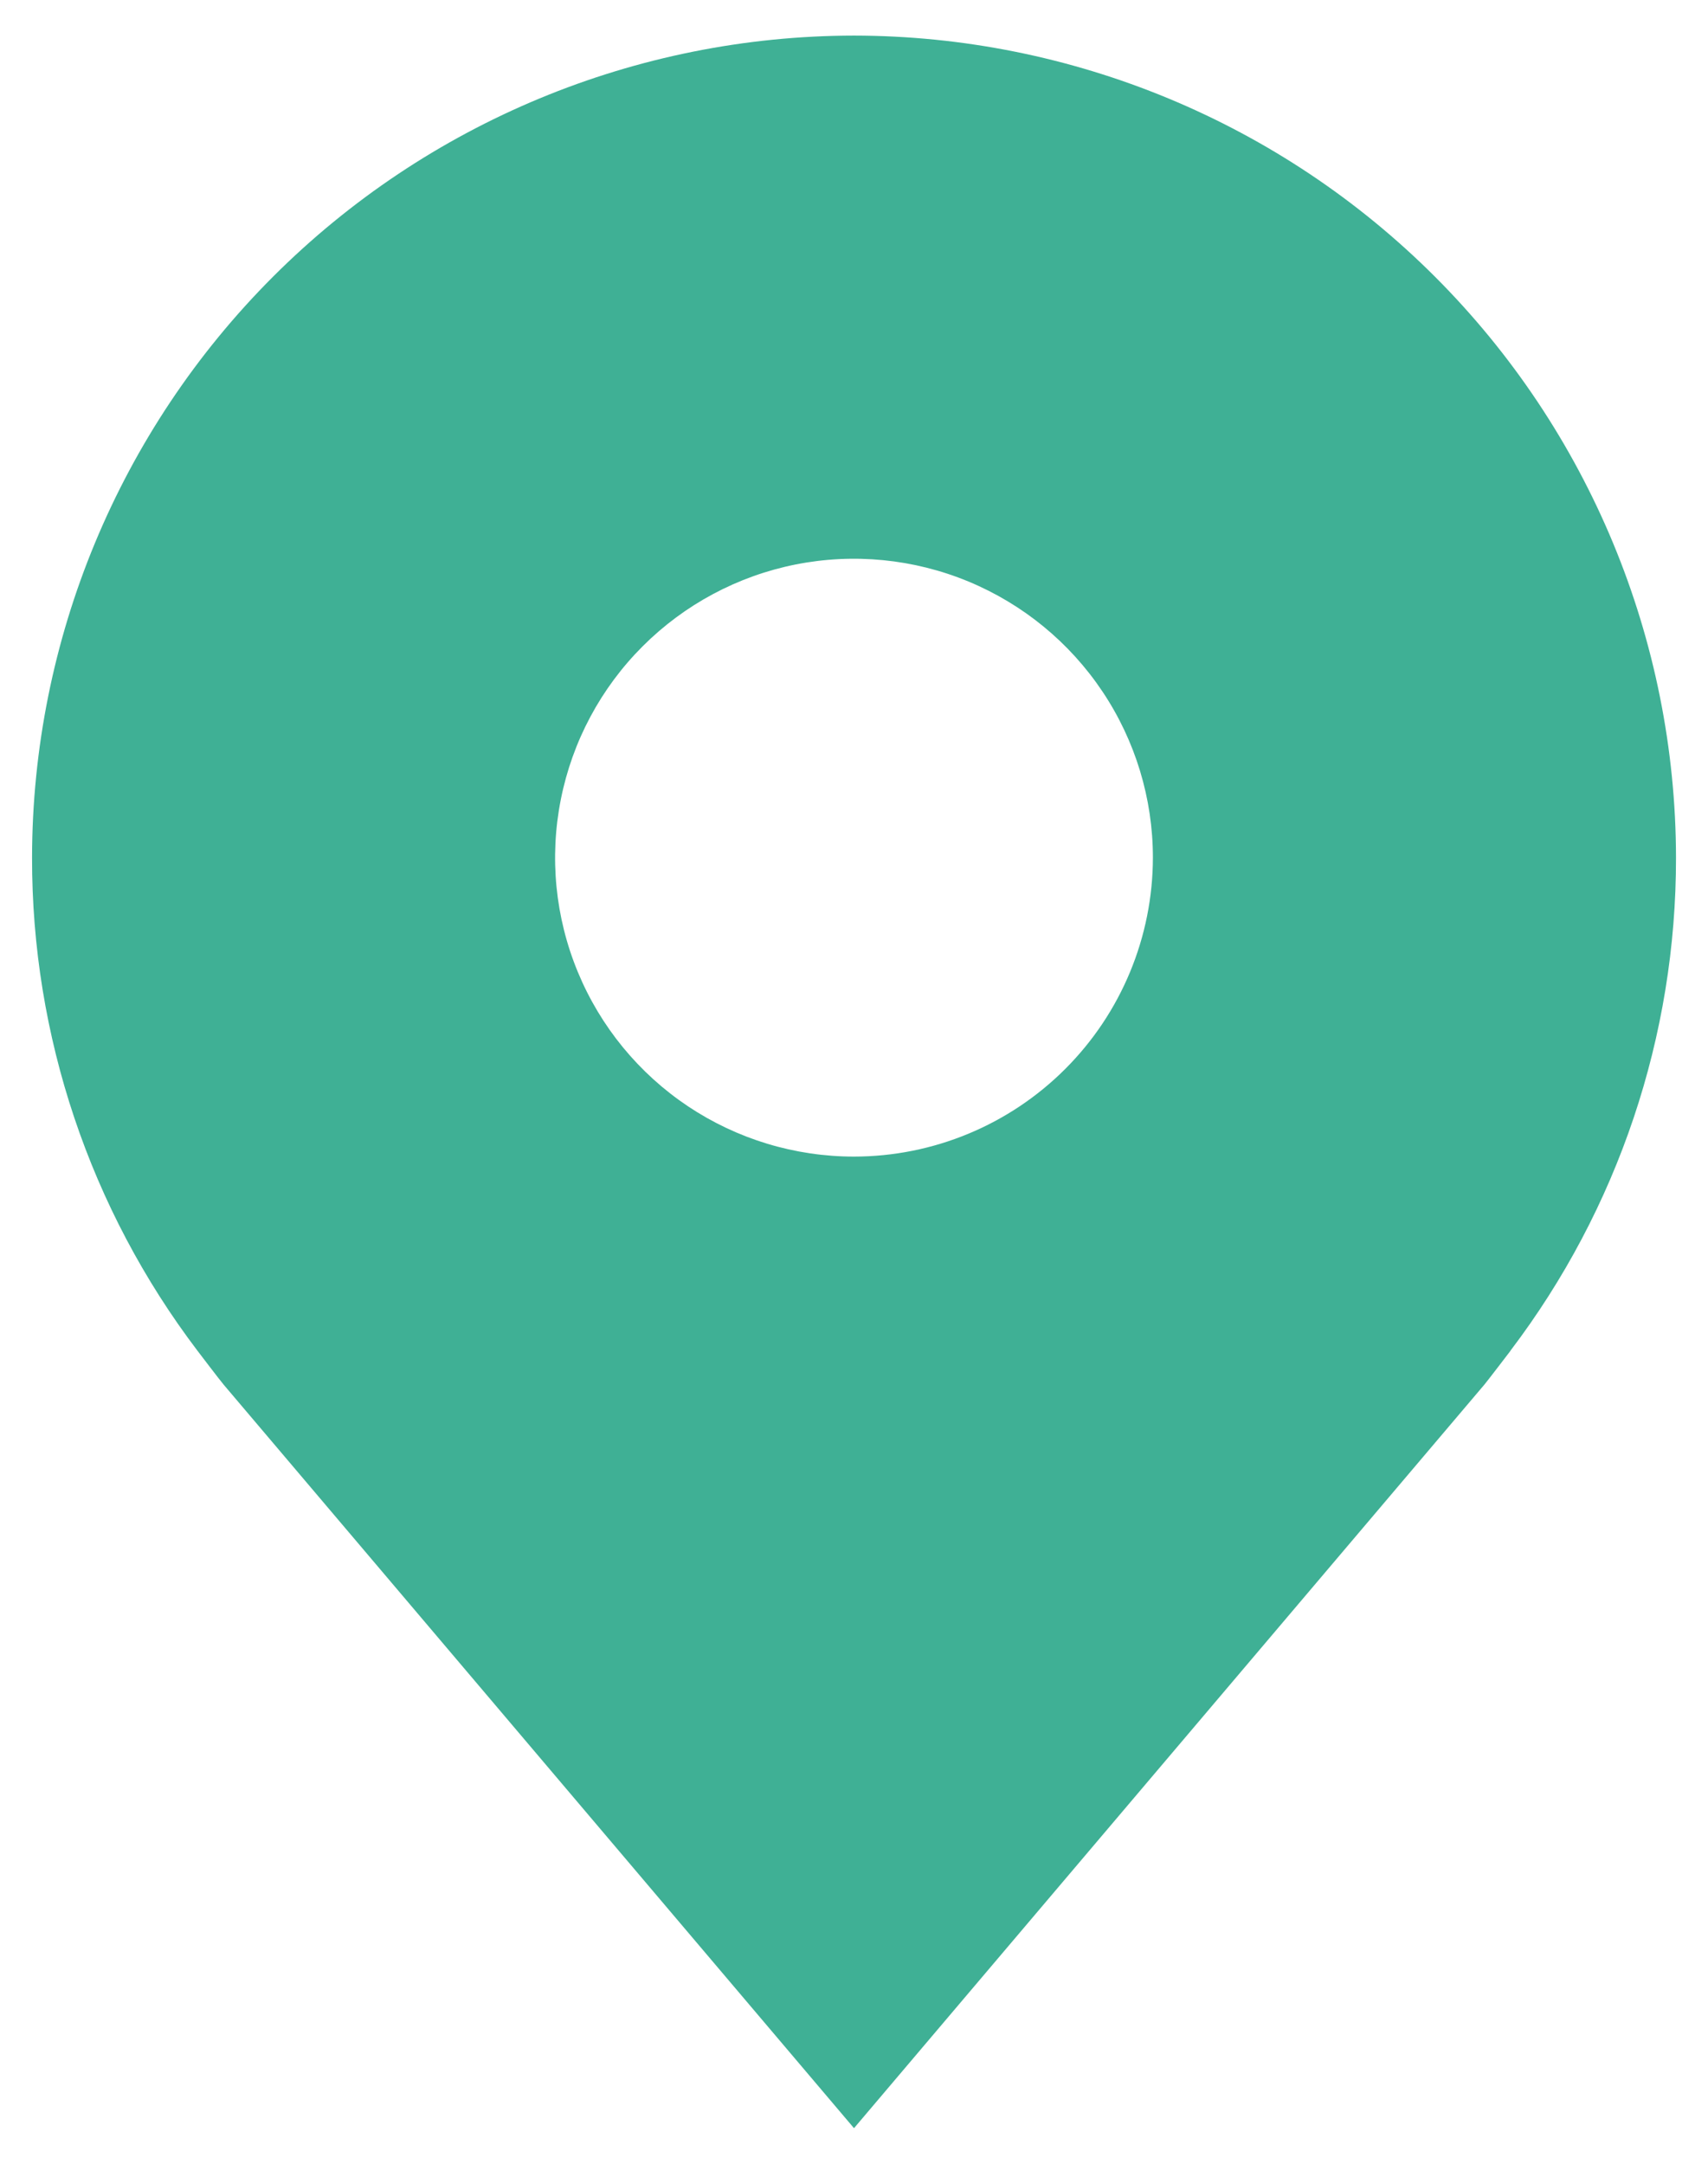 <svg width="30" height="38" viewBox="0 0 30 38" fill="none" xmlns="http://www.w3.org/2000/svg">
<path d="M15 0.625C11.172 0.63 7.503 2.152 4.796 4.859C2.09 7.565 0.567 11.235 0.563 15.062C0.558 18.191 1.58 21.234 3.471 23.725C3.471 23.725 3.865 24.243 3.929 24.318L15 37.375L26.076 24.312C26.134 24.242 26.529 23.725 26.529 23.725L26.53 23.721C28.421 21.231 29.442 18.189 29.438 15.062C29.433 11.235 27.91 7.565 25.204 4.859C22.497 2.152 18.828 0.63 15 0.625ZM15 20.312C13.962 20.312 12.947 20.005 12.083 19.428C11.22 18.851 10.547 18.031 10.15 17.072C9.752 16.112 9.648 15.057 9.851 14.038C10.053 13.02 10.553 12.084 11.288 11.35C12.022 10.616 12.957 10.116 13.976 9.913C14.994 9.711 16.05 9.815 17.009 10.212C17.968 10.61 18.788 11.282 19.365 12.146C19.942 13.009 20.25 14.024 20.25 15.062C20.248 16.454 19.695 17.789 18.71 18.773C17.726 19.757 16.392 20.311 15 20.312Z" fill="#3FB095"/>
</svg>
